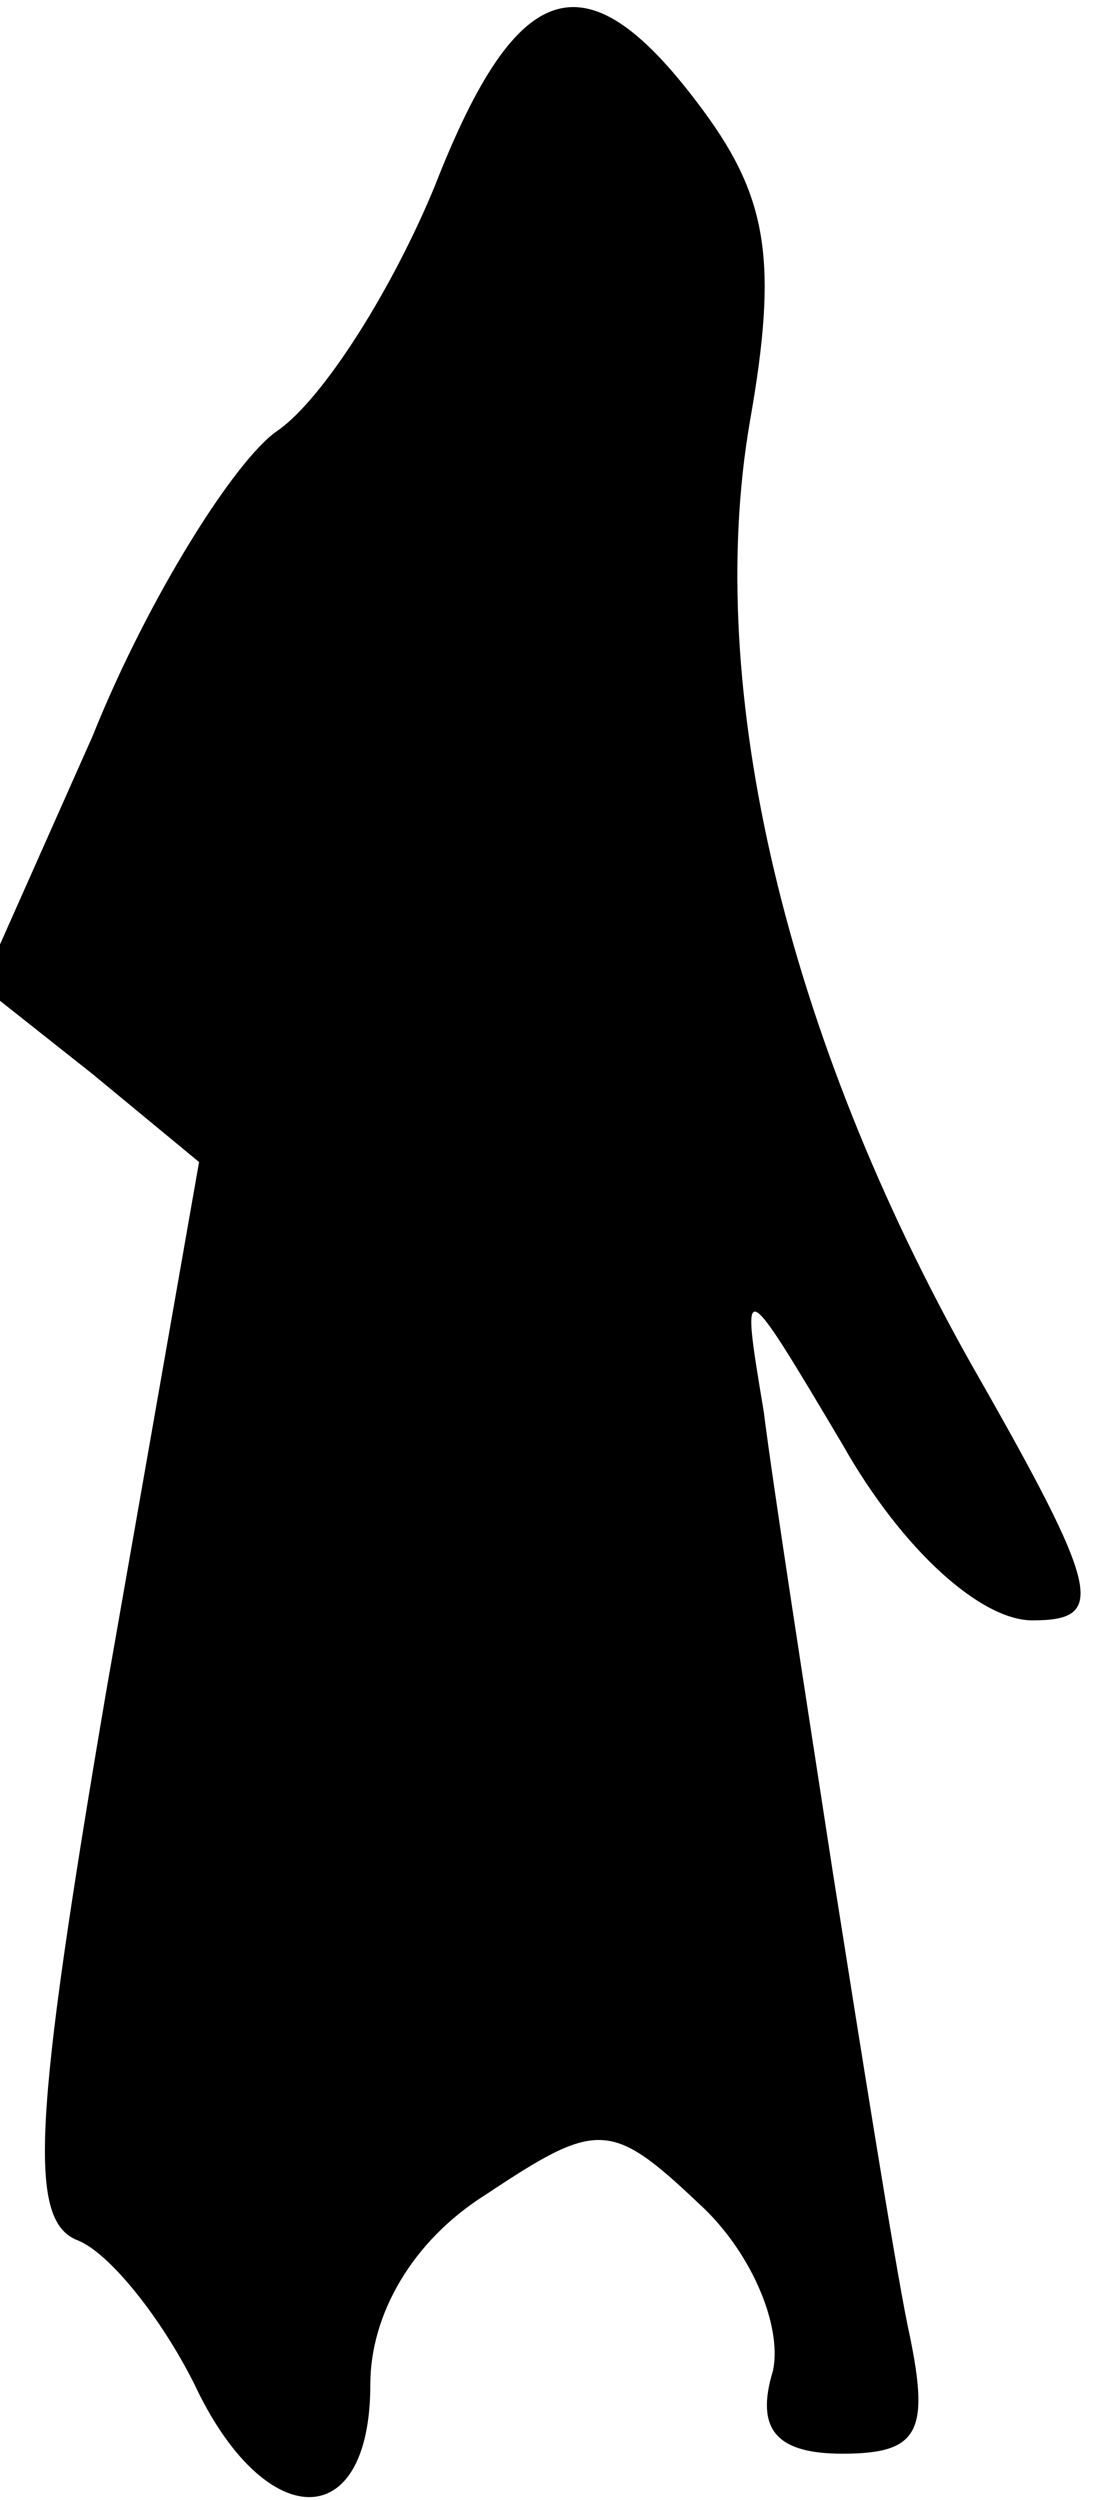 <?xml version="1.0" standalone="no"?>
<!DOCTYPE svg PUBLIC "-//W3C//DTD SVG 20010904//EN"
 "http://www.w3.org/TR/2001/REC-SVG-20010904/DTD/svg10.dtd">
<svg version="1.0" xmlns="http://www.w3.org/2000/svg"
 width="24pt" height="54pt" viewBox="0 0 24 54"
 preserveAspectRatio="xMidYMid meet">
<g transform="translate(0,54) scale(0.1,-0.1)"
fill="#000000" stroke="none">
<path fill="#000000" stroke="none" d="M94 500 c-9 -22 -24 -46 -34 -53 -9 -6
-28 -36 -40 -66 l-24 -54 24 -19 23 -19 -20 -114 c-16 -94 -17 -115 -6 -119 7
-3 18 -17 25 -31 15 -32 38 -33 38 0 0 15 9 31 25 41 24 16 27 16 46 -2 11
-10 18 -26 16 -36 -4 -13 1 -18 15 -18 17 0 19 5 14 28 -3 15 -10 59 -16 97
-6 39 -13 84 -15 100 -5 30 -5 30 17 -7 13 -23 30 -38 41 -38 16 0 15 6 -13
55 -40 71 -58 146 -48 204 6 34 4 48 -10 67 -25 34 -40 30 -58 -16z"/>
</g>
</svg>

